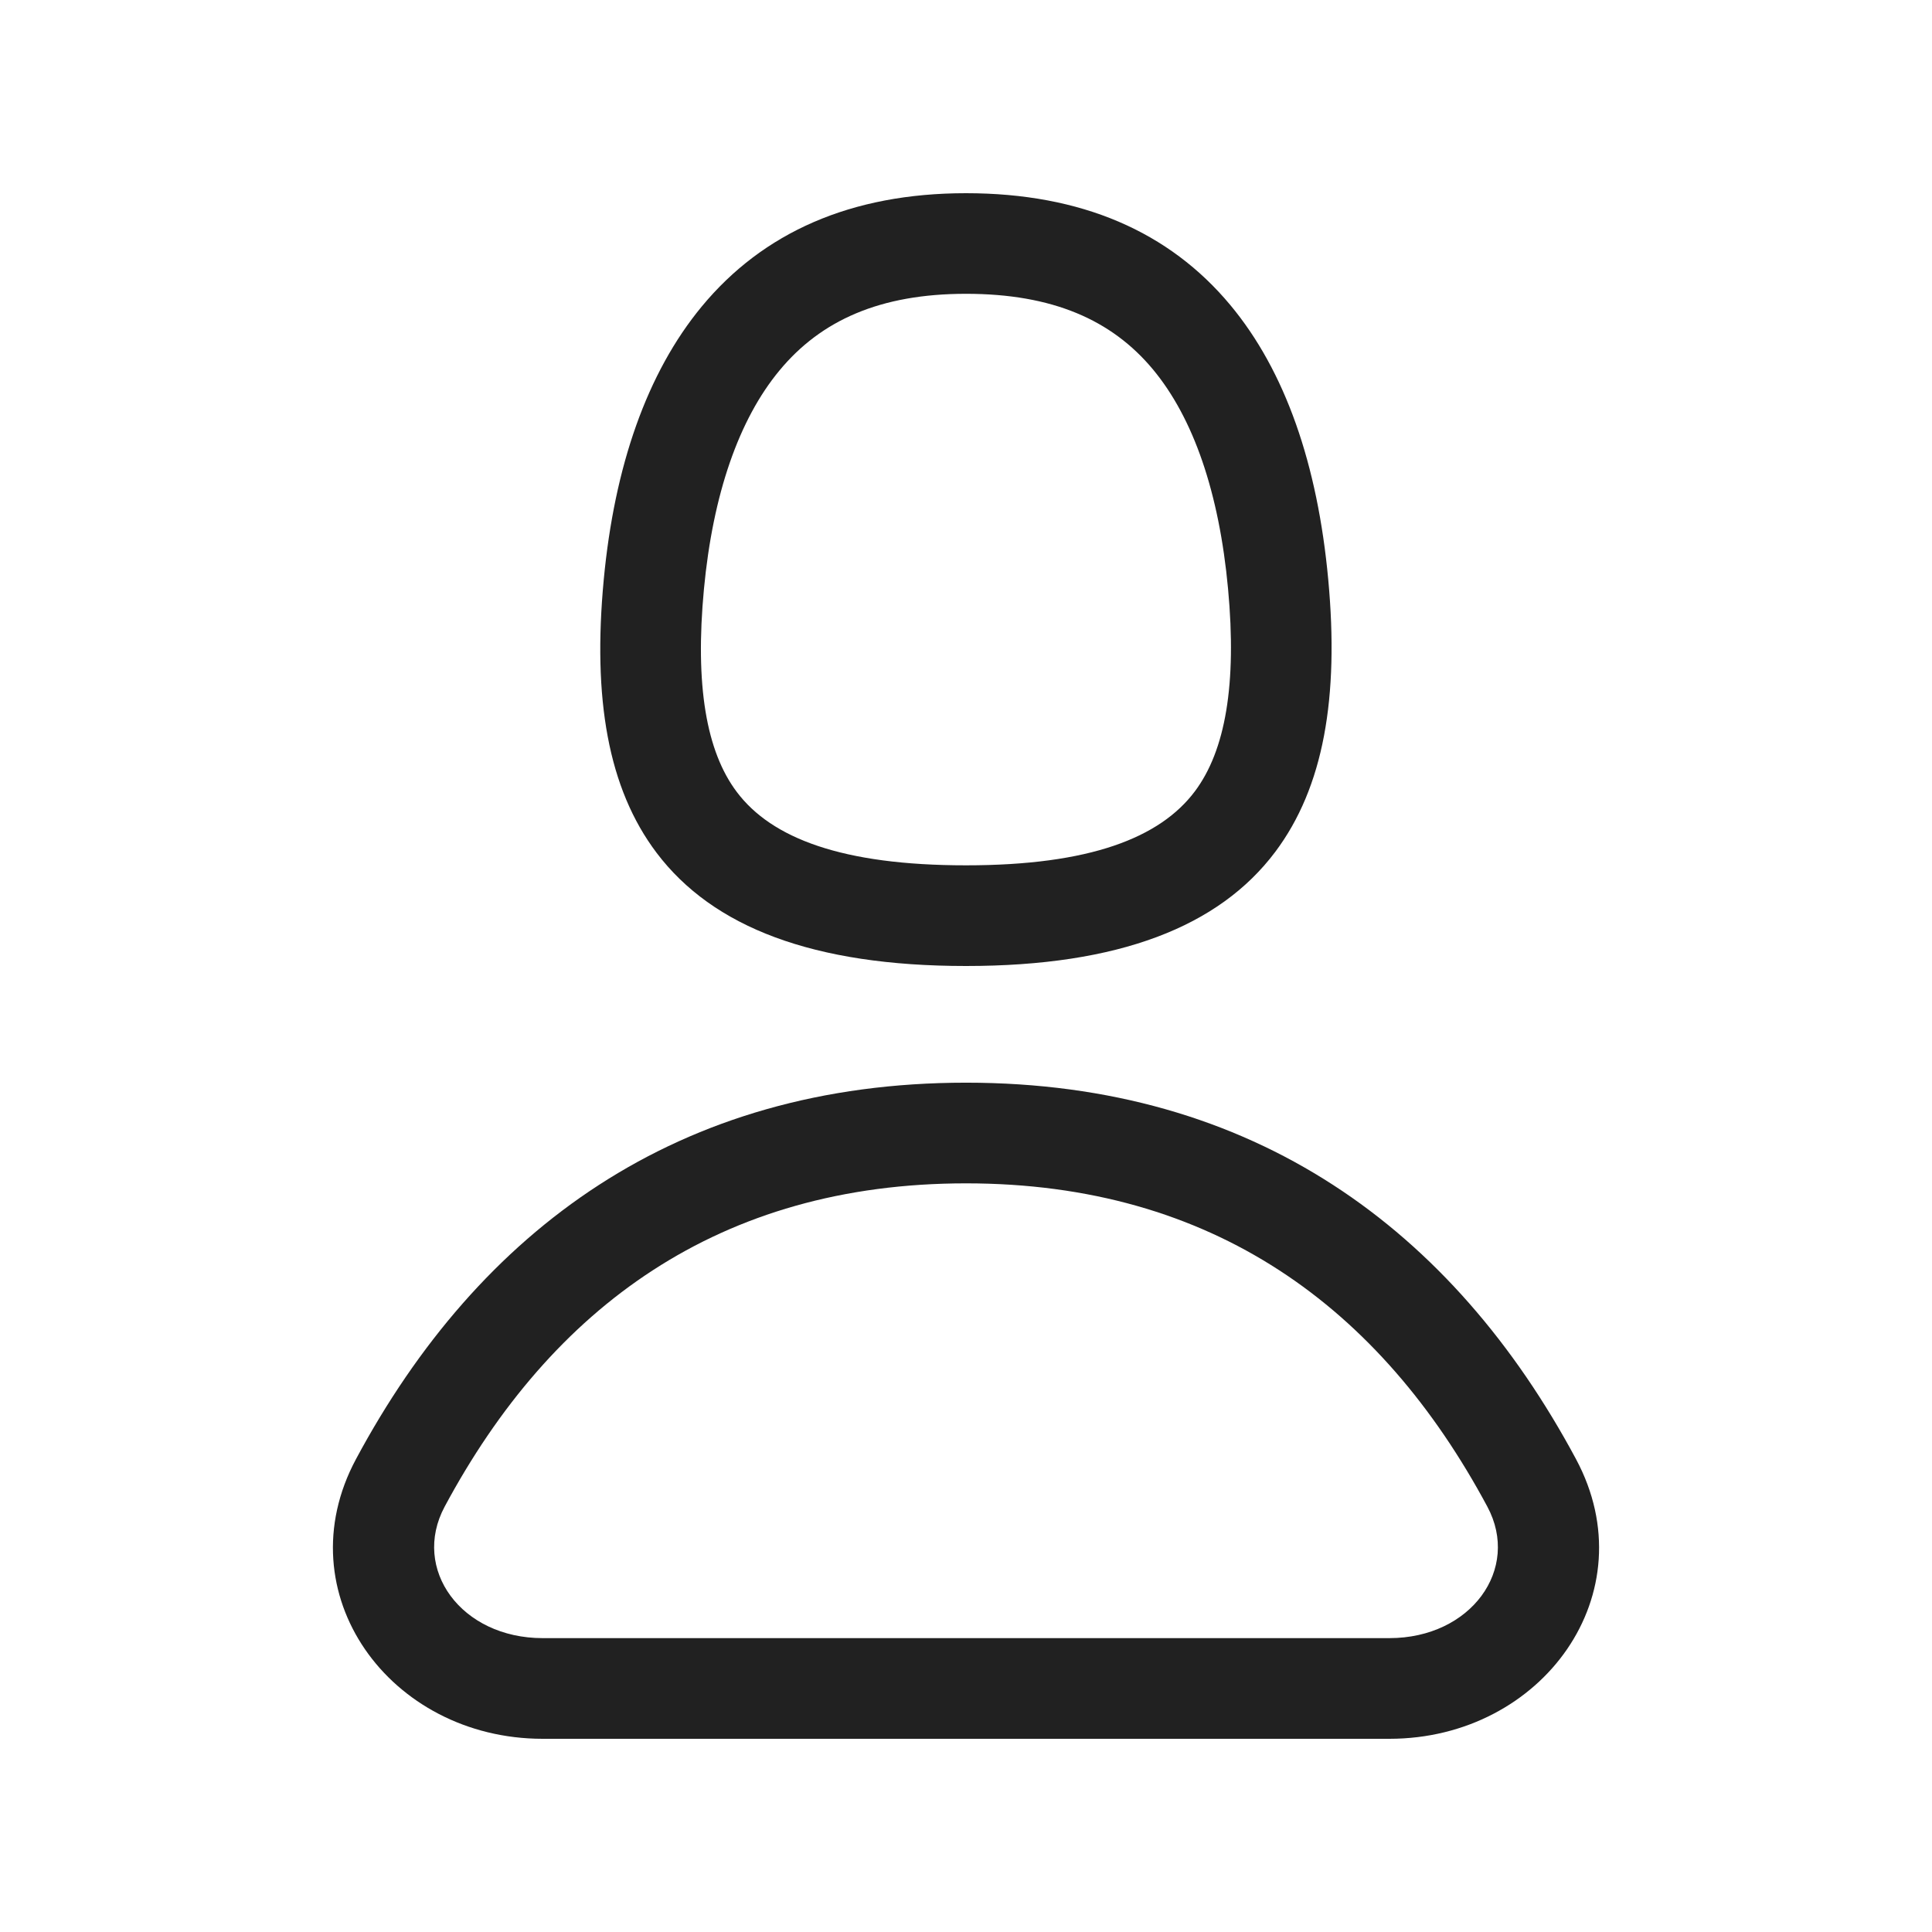 <svg width="28" height="28" viewBox="0 0 28 28" fill="none" xmlns="http://www.w3.org/2000/svg">
<path d="M14 2.8C12.331 2.8 11.058 3.37 10.172 4.44C9.375 5.403 8.905 6.758 8.75 8.4C8.588 10.121 8.81 11.425 9.516 12.36C10.33 13.437 11.784 14 14 14C16.213 14 17.667 13.431 18.482 12.346C19.185 11.409 19.408 10.106 19.25 8.4C19.096 6.733 18.628 5.377 17.829 4.419C16.946 3.36 15.675 2.8 14 2.8ZM14 15.691C18.176 15.691 21.059 17.821 22.841 21.147C23.882 23.089 22.355 25.2 20.136 25.2H7.865C5.645 25.2 4.118 23.089 5.159 21.147C6.942 17.821 9.824 15.691 14 15.691ZM14 17.15C10.424 17.15 7.994 18.945 6.444 21.836C5.96 22.741 6.683 23.741 7.865 23.741H20.136C21.317 23.741 22.041 22.741 21.556 21.836C20.007 18.945 17.577 17.15 14 17.15ZM14 4.258C15.254 4.258 16.111 4.636 16.708 5.352C17.295 6.057 17.669 7.138 17.798 8.534C17.926 9.914 17.761 10.877 17.316 11.47C16.81 12.143 15.793 12.541 14 12.541C12.202 12.541 11.183 12.147 10.68 11.48C10.235 10.892 10.071 9.929 10.202 8.537C10.332 7.163 10.707 6.081 11.296 5.37C11.898 4.642 12.756 4.258 14 4.258Z" fill="black" fill-opacity="0.87"/>
</svg>
